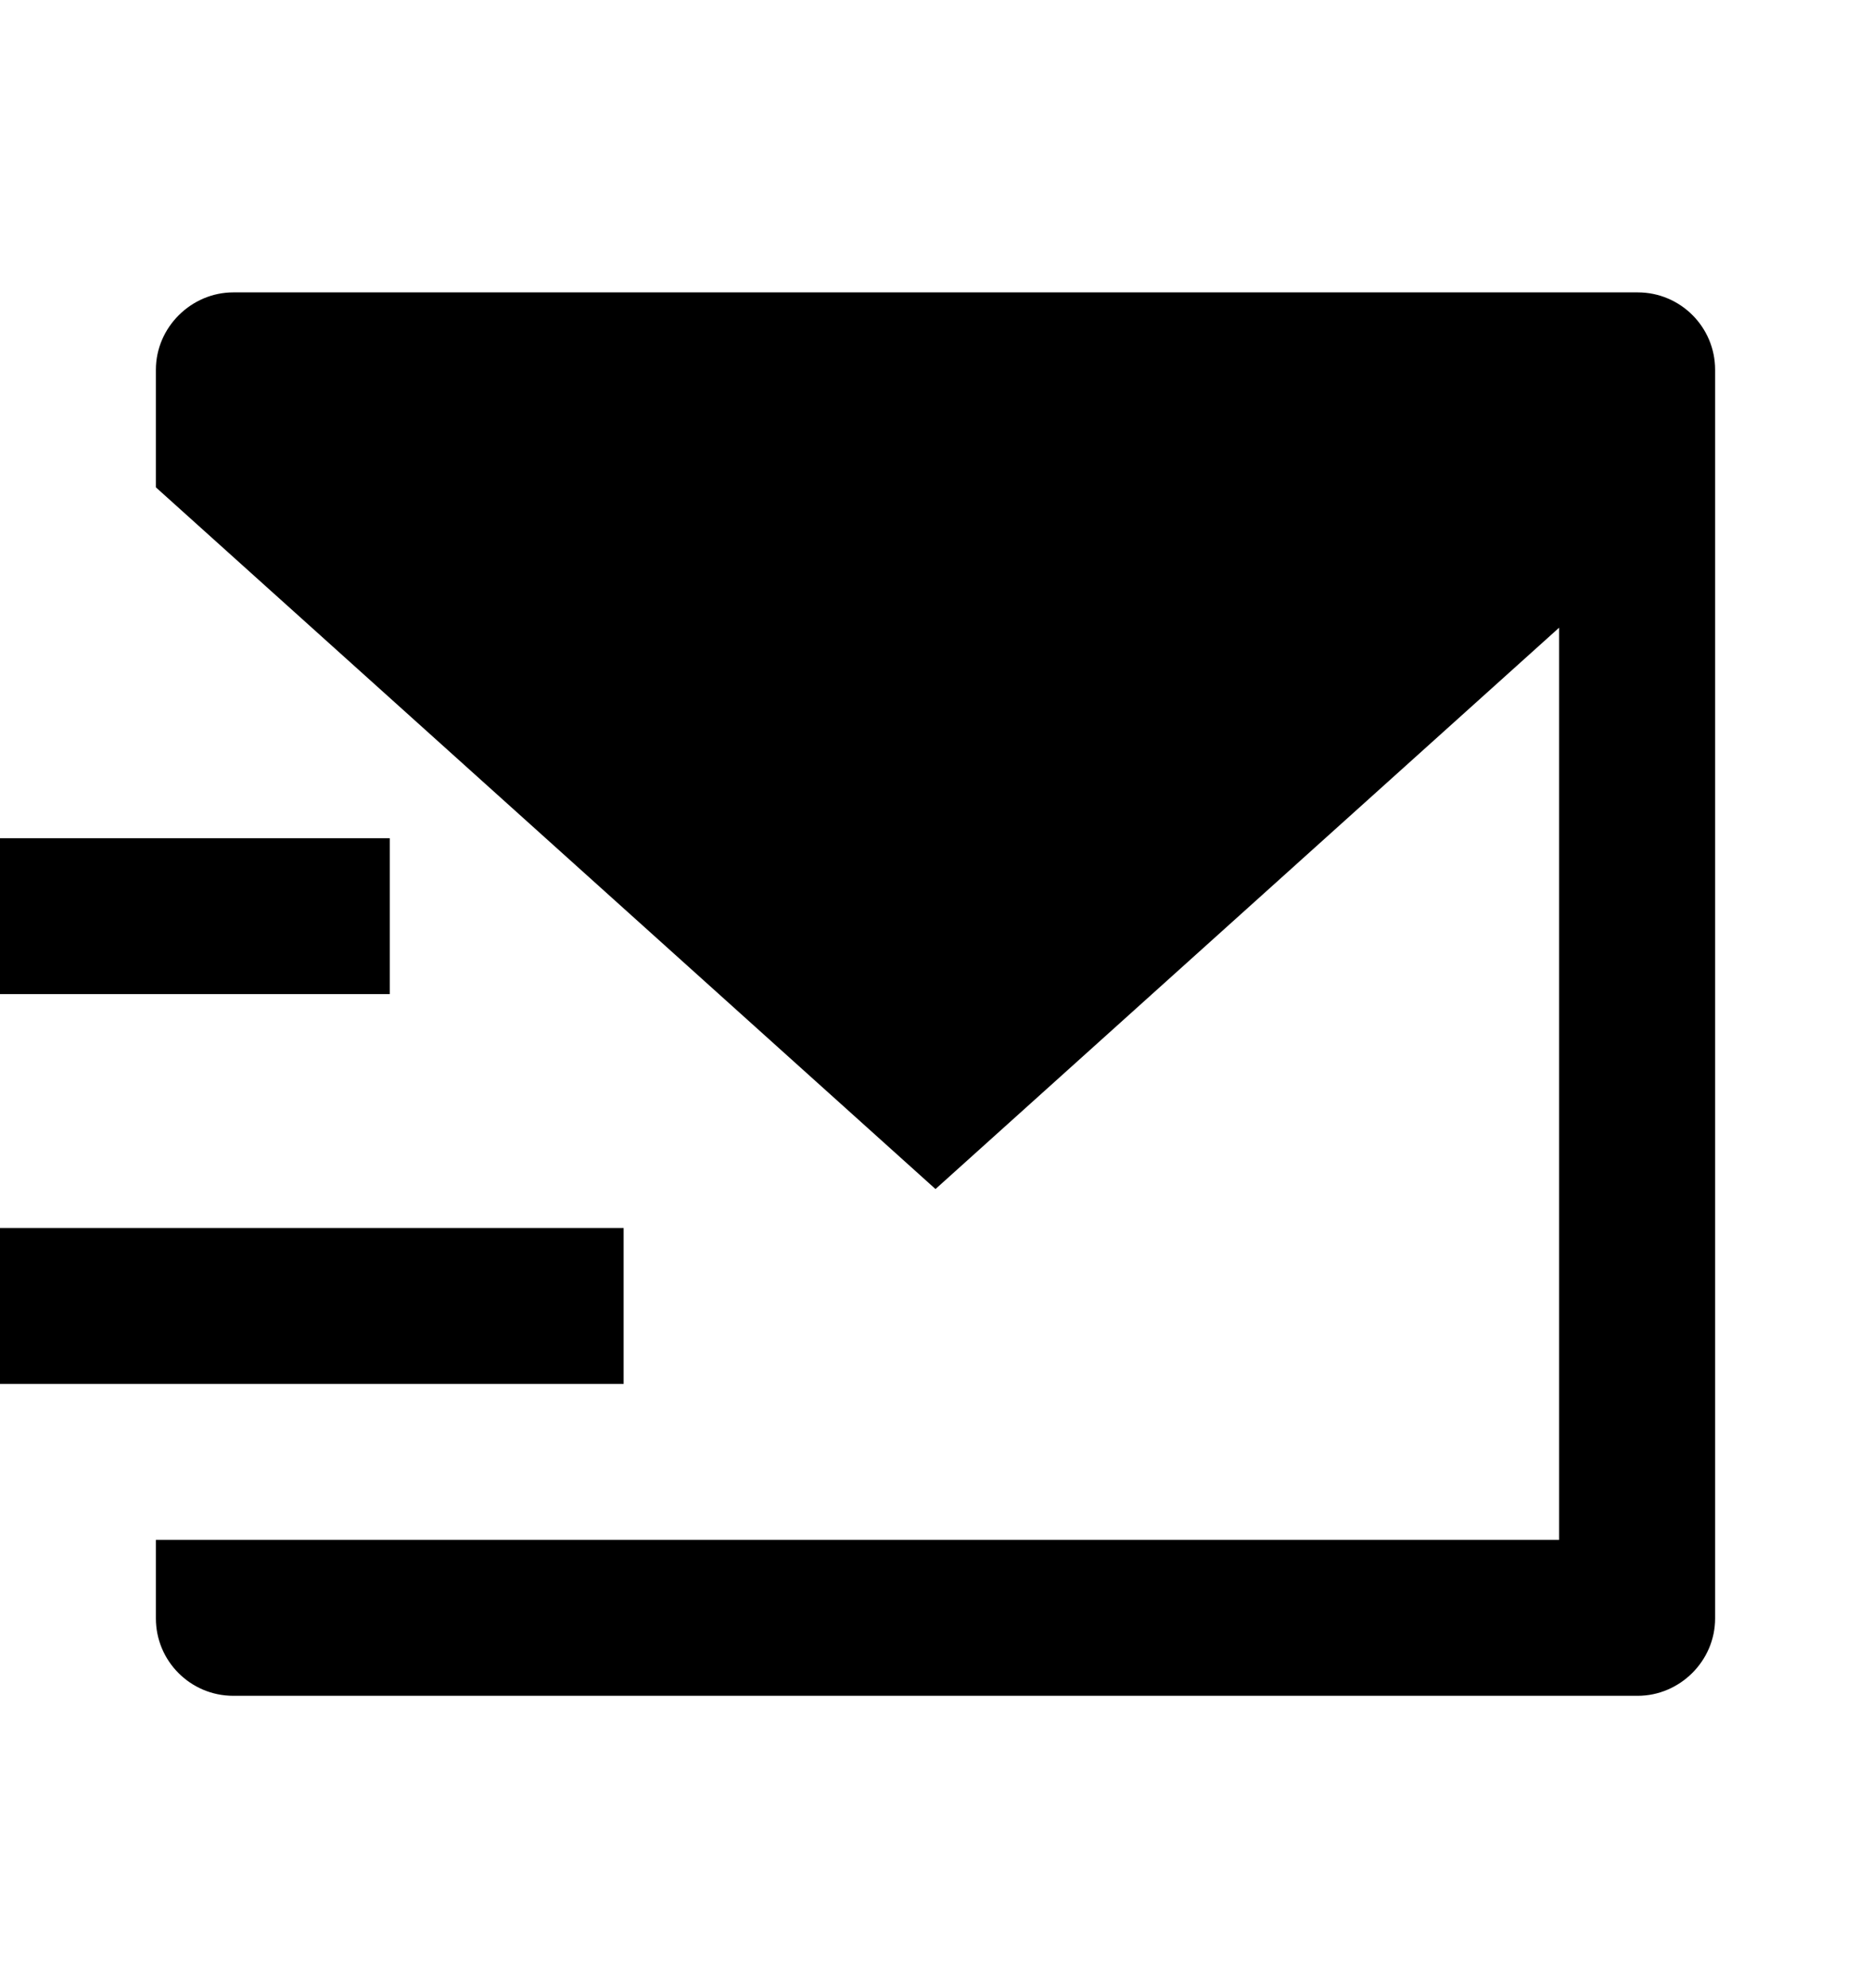 <svg viewBox="0 0 16 17" xmlns="http://www.w3.org/2000/svg">
<path d="M1.333 4.167V3.162C1.333 2.797 1.637 2.5 1.995 2.5H14.005C14.371 2.5 14.667 2.797 14.667 3.162V13.838C14.667 14.204 14.363 14.5 14.005 14.5H1.995C1.629 14.5 1.333 14.203 1.333 13.838V13.167H13.333V5.367L8 10.167L1.333 4.167ZM0 7.167H3.333V8.5H0V7.167ZM0 10.5H5.333V11.833H0V10.5Z" />
</svg>
